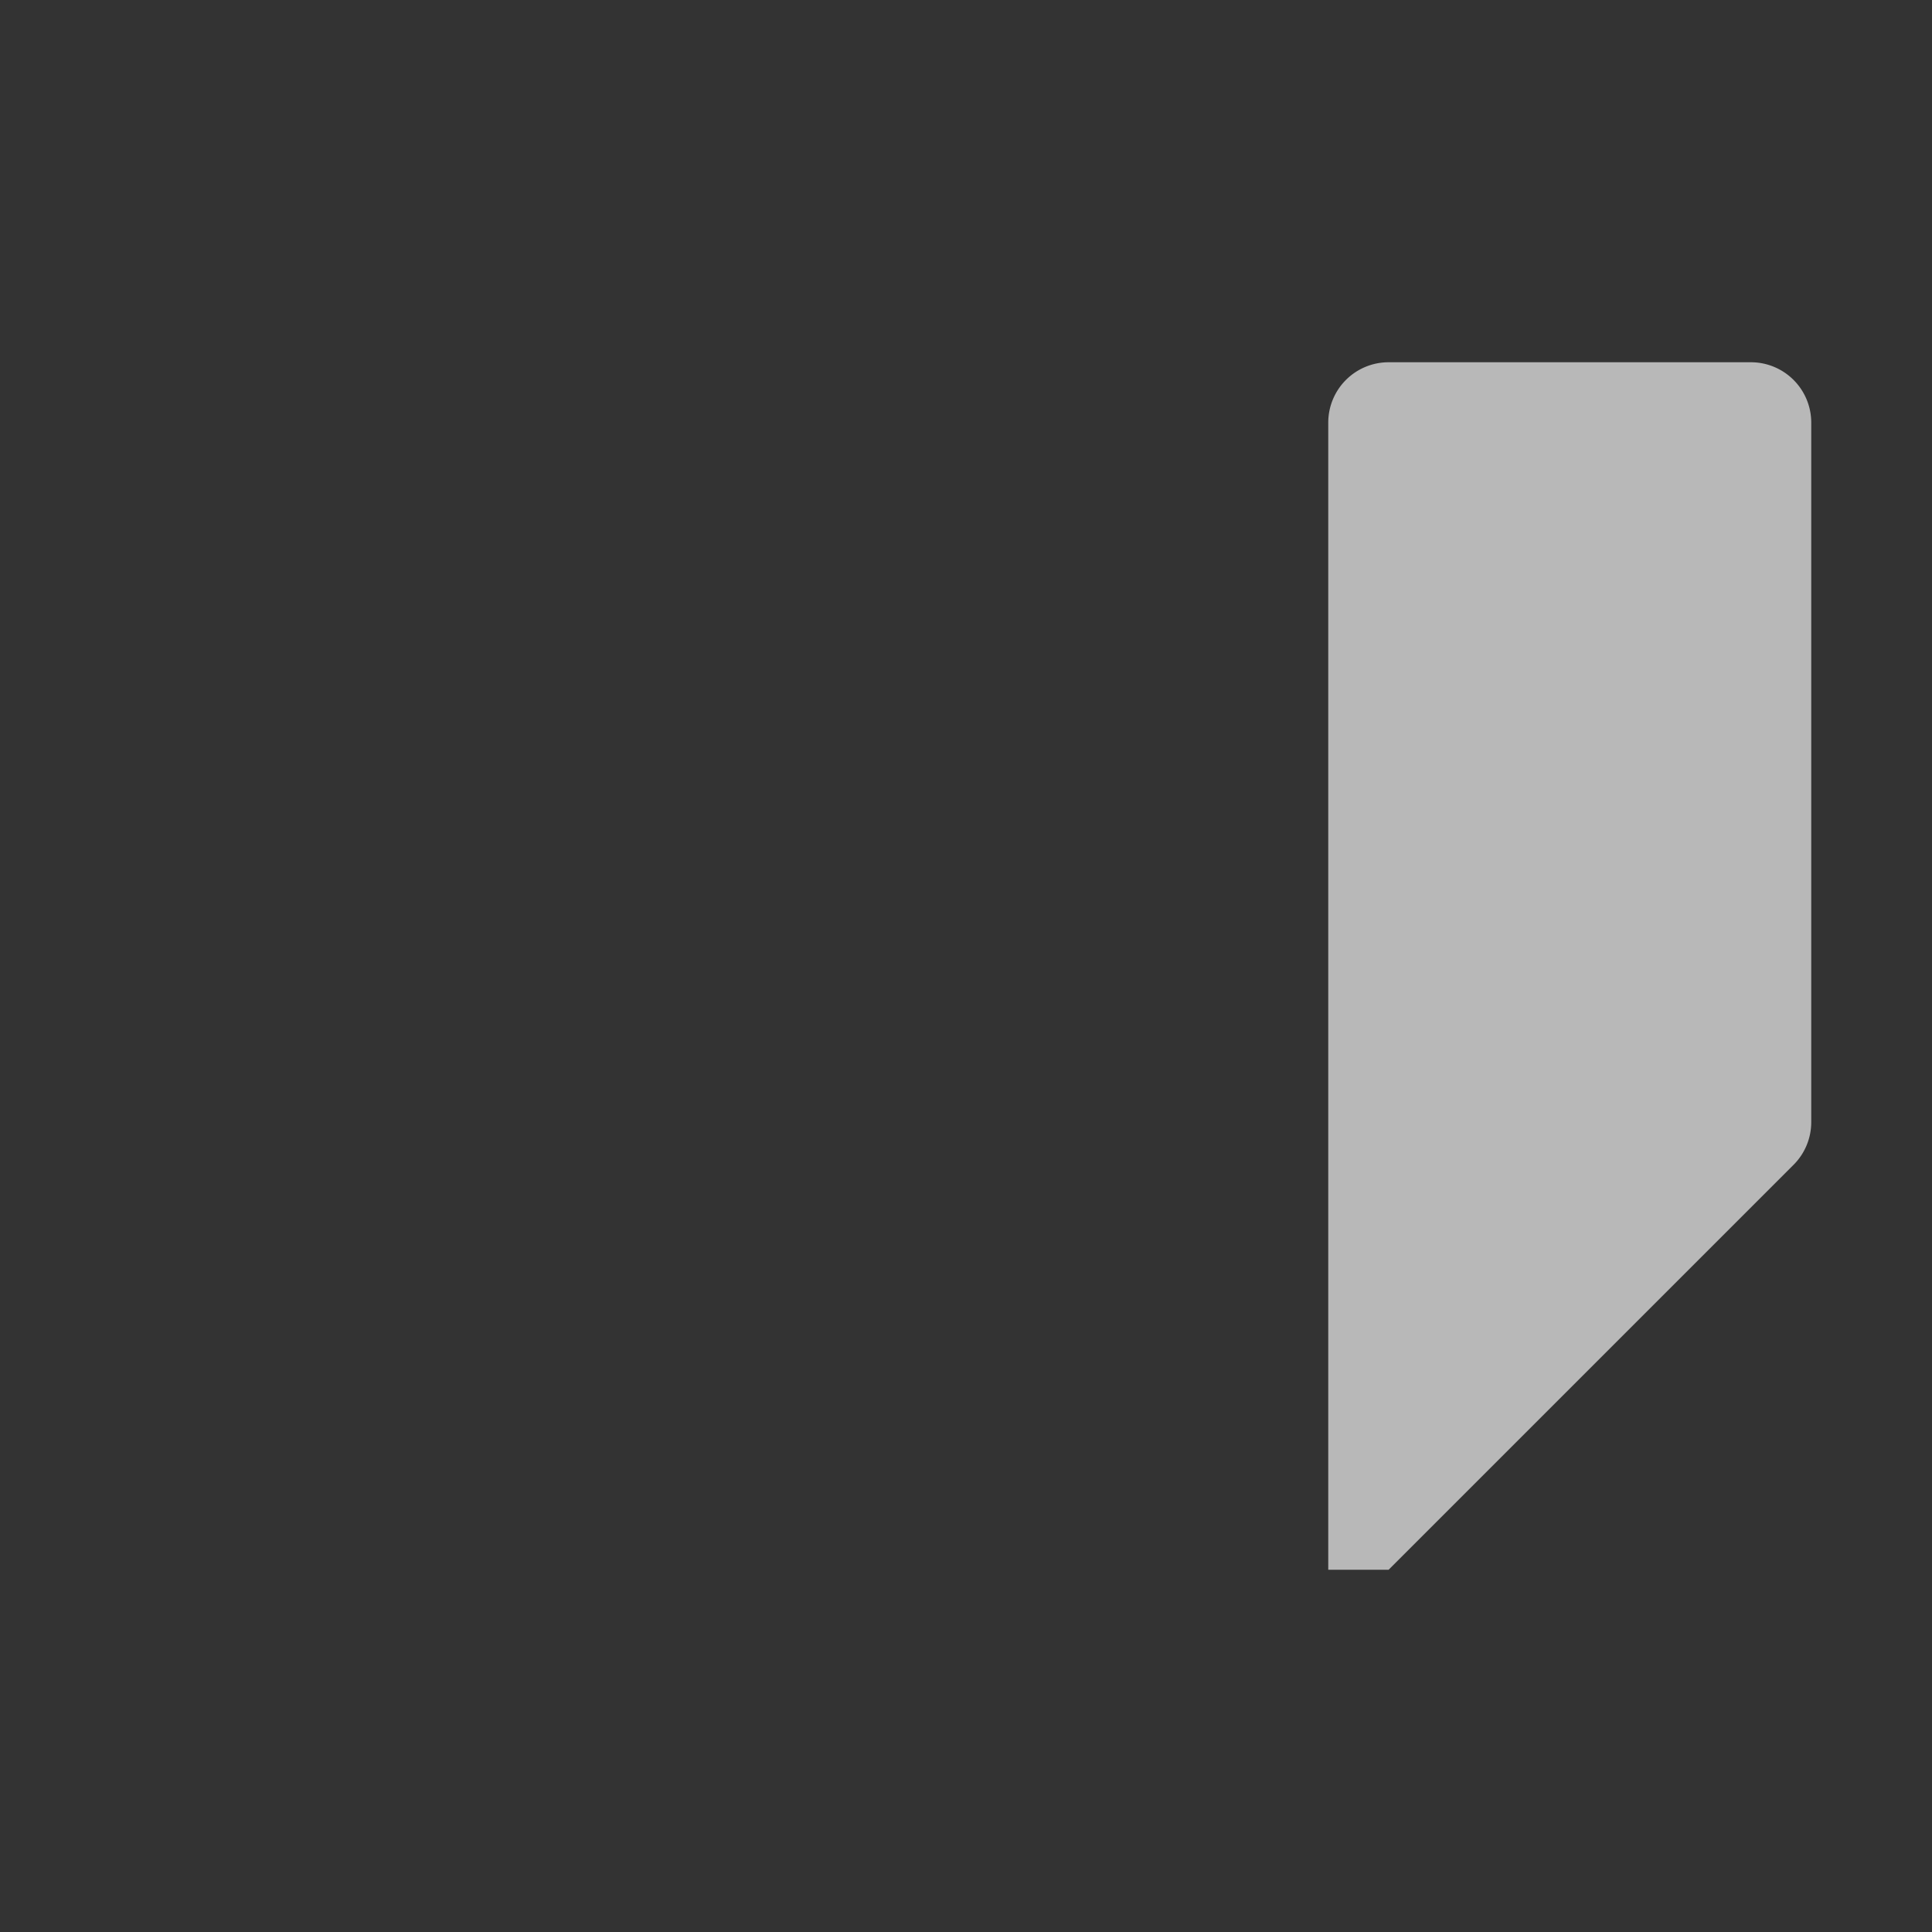 <svg id="SP_SpeedKeyframeRight_Sm_N_D_2x" data-name="SP_SpeedKeyframeRight_Sm_N_D@2x" xmlns="http://www.w3.org/2000/svg" width="32" height="32" viewBox="0 0 32 32">
  <rect x="0" y="0" width="32" height="32" fill="#333333" stroke="none"/>
  <defs>
    <style>
      .fill {
        fill: #fff;
        fill-rule: evenodd;
        opacity: 0.65;
      }

      
    </style>
  </defs>
  <title>SP_SpeedKeyframeRight_Sm_N_D@2x</title>
  <path class="fill" d="M29,6H23a1,1,0,0,0-1,1V26h1l6.707-6.707A1,1,0,0,0,30,18.586V7A1,1,0,0,0,29,6Z"/>
  </svg>